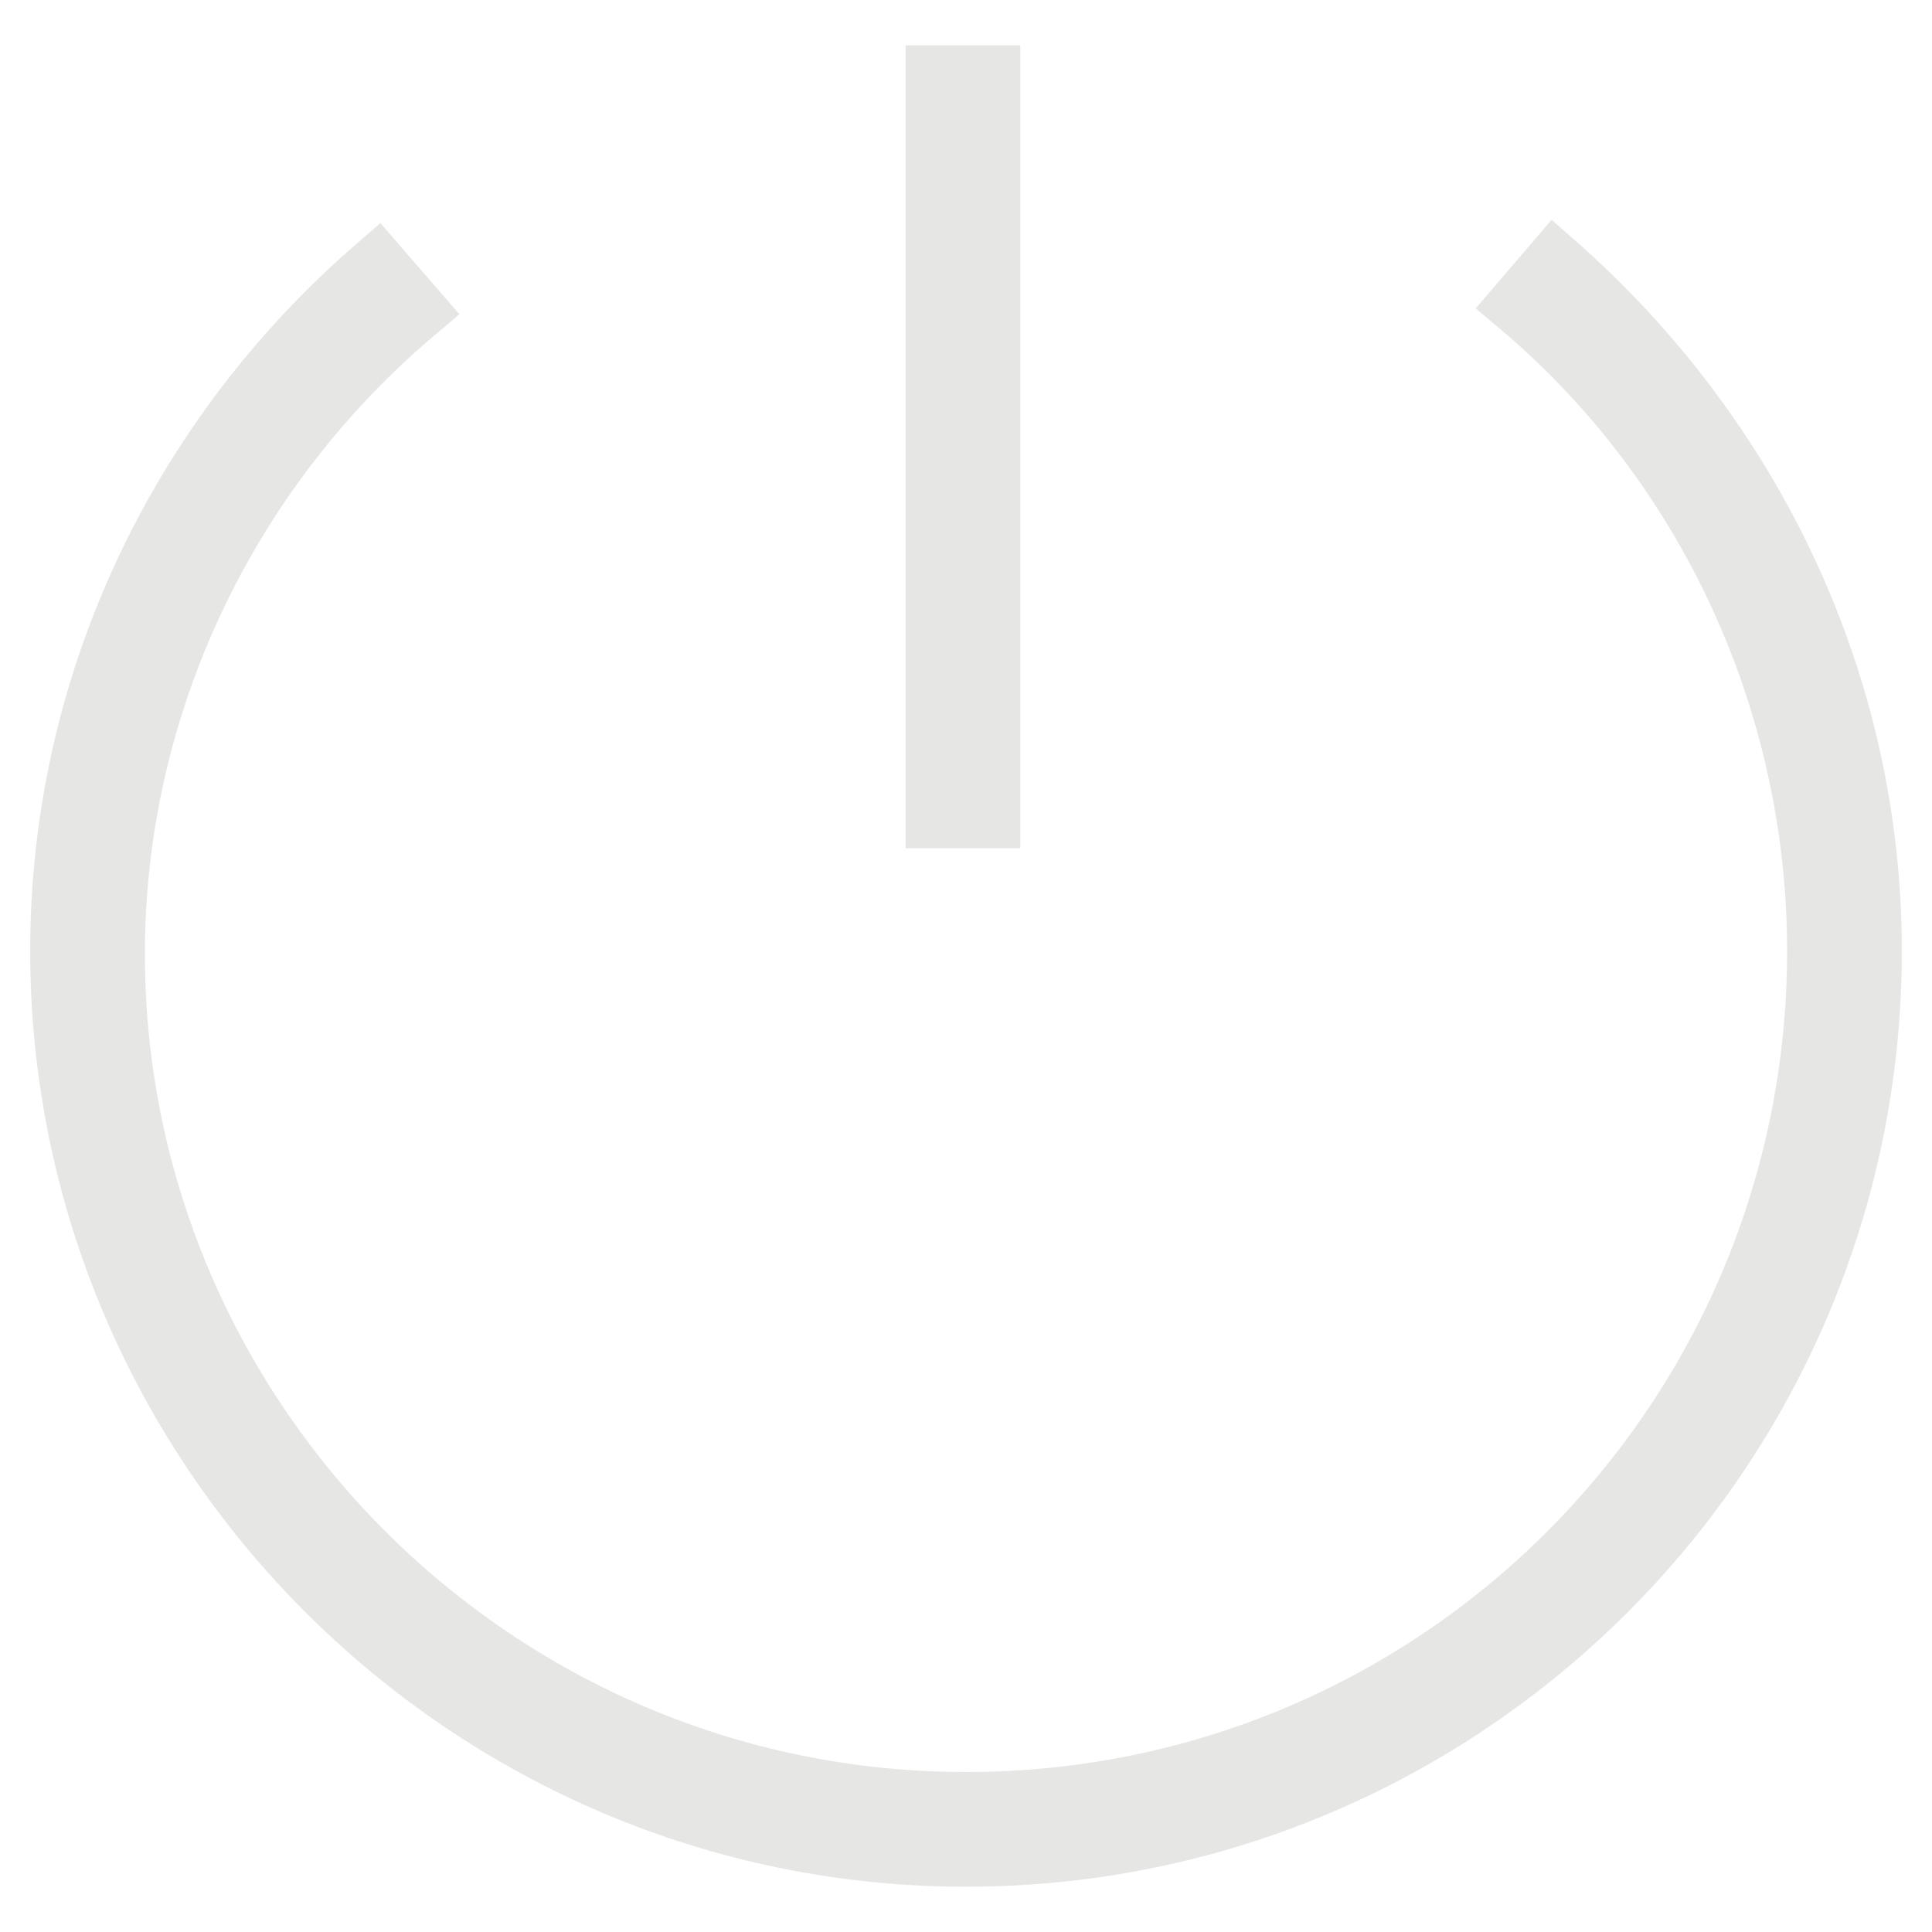 <?xml version="1.0" encoding="utf-8"?>
<!-- Generator: Adobe Illustrator 18.1.1, SVG Export Plug-In . SVG Version: 6.00 Build 0)  -->
<svg version="1.1" id="Livello_1" xmlns="http://www.w3.org/2000/svg" xmlns:xlink="http://www.w3.org/1999/xlink" x="0px" y="0px"
	 viewBox="0 0 64 64" enable-background="new 0 0 64 64" xml:space="preserve">
<g>
	<path fill="#E6E6E5" stroke="#E6E6E5" stroke-width="2" stroke-miterlimit="10" d="M32,61.5c-16.5,0-30-13.5-30-30
		c0-8.8,3.9-17,10.5-22.7l1.3,1.5c-6.3,5.3-10,13.1-10,21.3C3.8,47,16.4,59.7,32,59.7s28.2-12.6,28.2-28.2c0-8.2-3.6-16.1-9.9-21.4
		l1.2-1.4C58.1,14.5,62,22.7,62,31.5C62,48.1,48.5,61.5,32,61.5z"/>
	<rect x="31" y="2.5" fill="#E6E6E5" stroke="#E6E6E5" stroke-width="2" stroke-miterlimit="10" width="1.8" height="24.6"/>
</g>
</svg>
